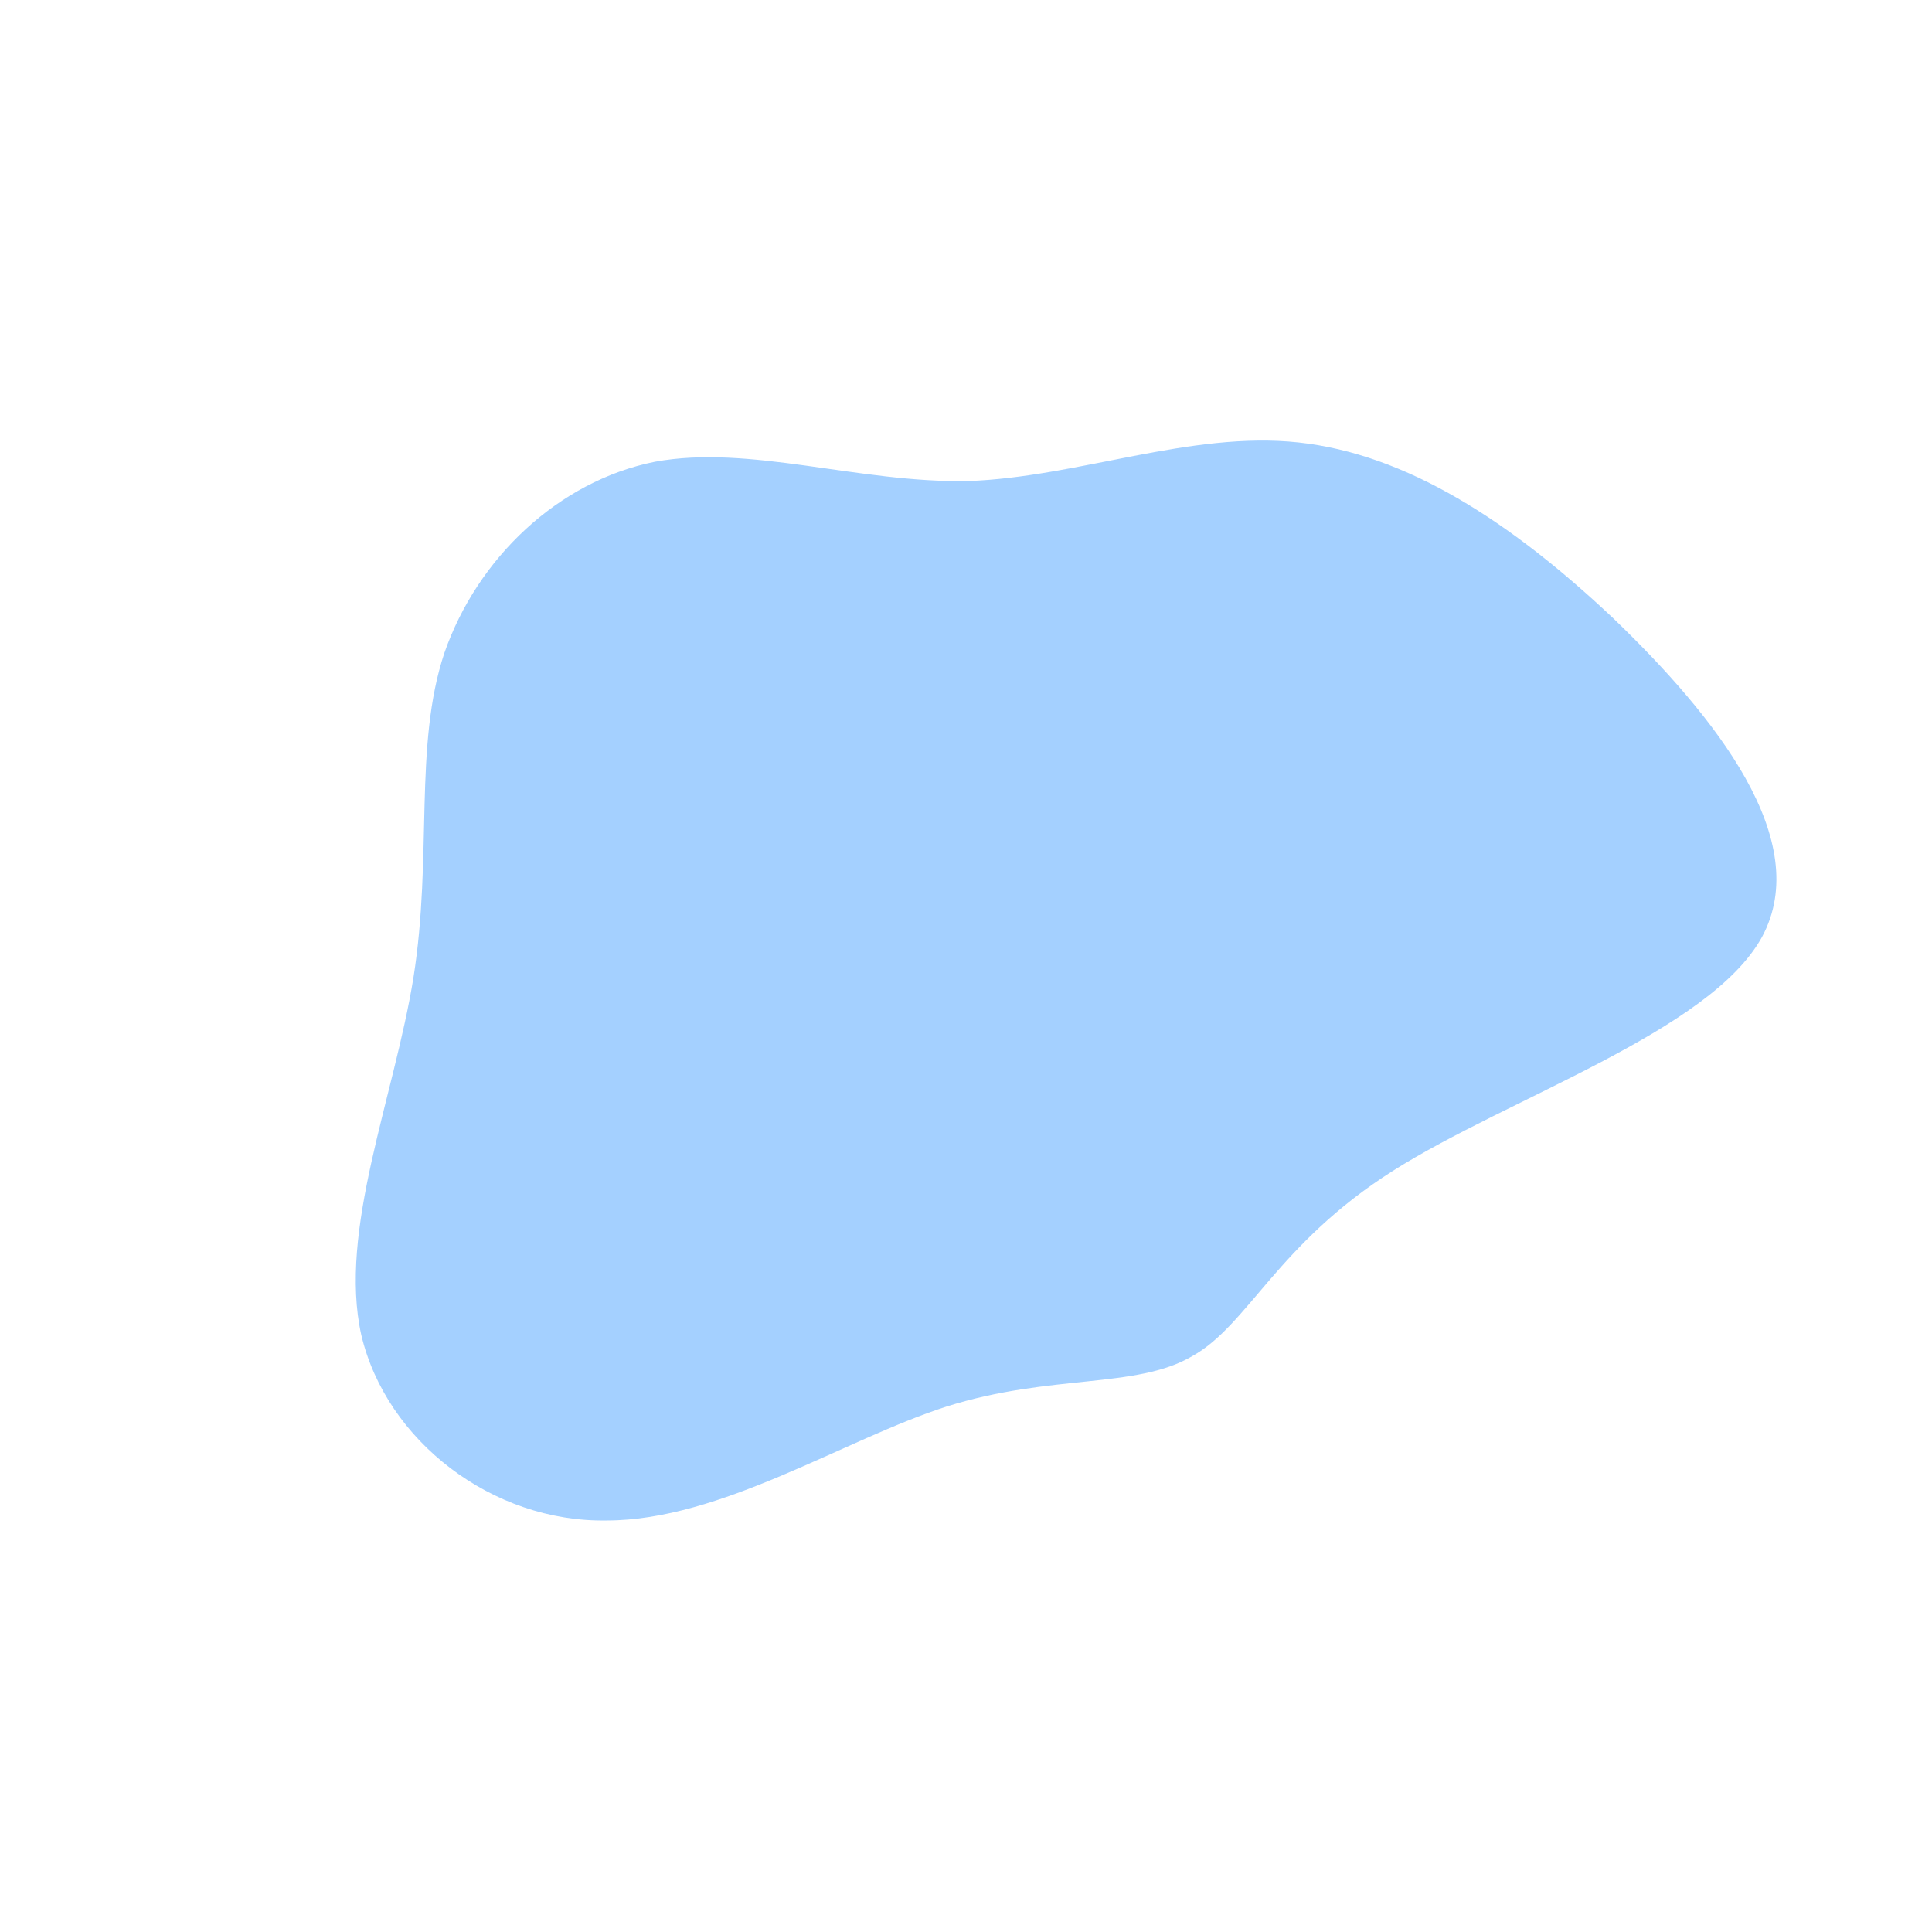 <!--?xml version="1.0" standalone="no"?-->
              <svg id="sw-js-blob-svg" viewBox="0 0 100 100" xmlns="http://www.w3.org/2000/svg" version="1.1">
                    <defs> 
                        <linearGradient id="sw-gradient" x1="0" x2="1" y1="1" y2="0">
                            <stop id="stop1" stop-color="rgba(164, 208, 255, 1)" offset="0%"></stop>
                            <stop id="stop2" stop-color="rgba(164, 208, 255, 1)" offset="100%"></stop>
                        </linearGradient>
                    </defs>
                <path fill="url(#sw-gradient)" d="M17.2,-27.1C22.8,-26.5,28.2,-23,33.5,-18C38.8,-12.9,43.9,-6.5,41.2,-1.5C38.5,3.4,28.1,6.8,22.1,10.6C16.1,14.4,14.6,18.6,11.7,20.2C8.8,21.9,4.4,21.1,-1,22.8C-6.3,24.5,-12.7,28.7,-18.6,28.7C-24.5,28.8,-30,24.6,-31.3,19.1C-32.5,13.7,-29.6,6.8,-28.6,0.6C-27.6,-5.7,-28.6,-11.4,-27,-16.2C-25.3,-21.1,-21.1,-25.1,-16.1,-26.1C-11.2,-27,-5.6,-25,0.1,-25.1C5.8,-25.3,11.6,-27.7,17.2,-27.1Z" width="100%" height="100%" transform="translate(50 50)" stroke-width="0" style="transition: 0.3s;" stroke="url(#sw-gradient)"></path>
              </svg>